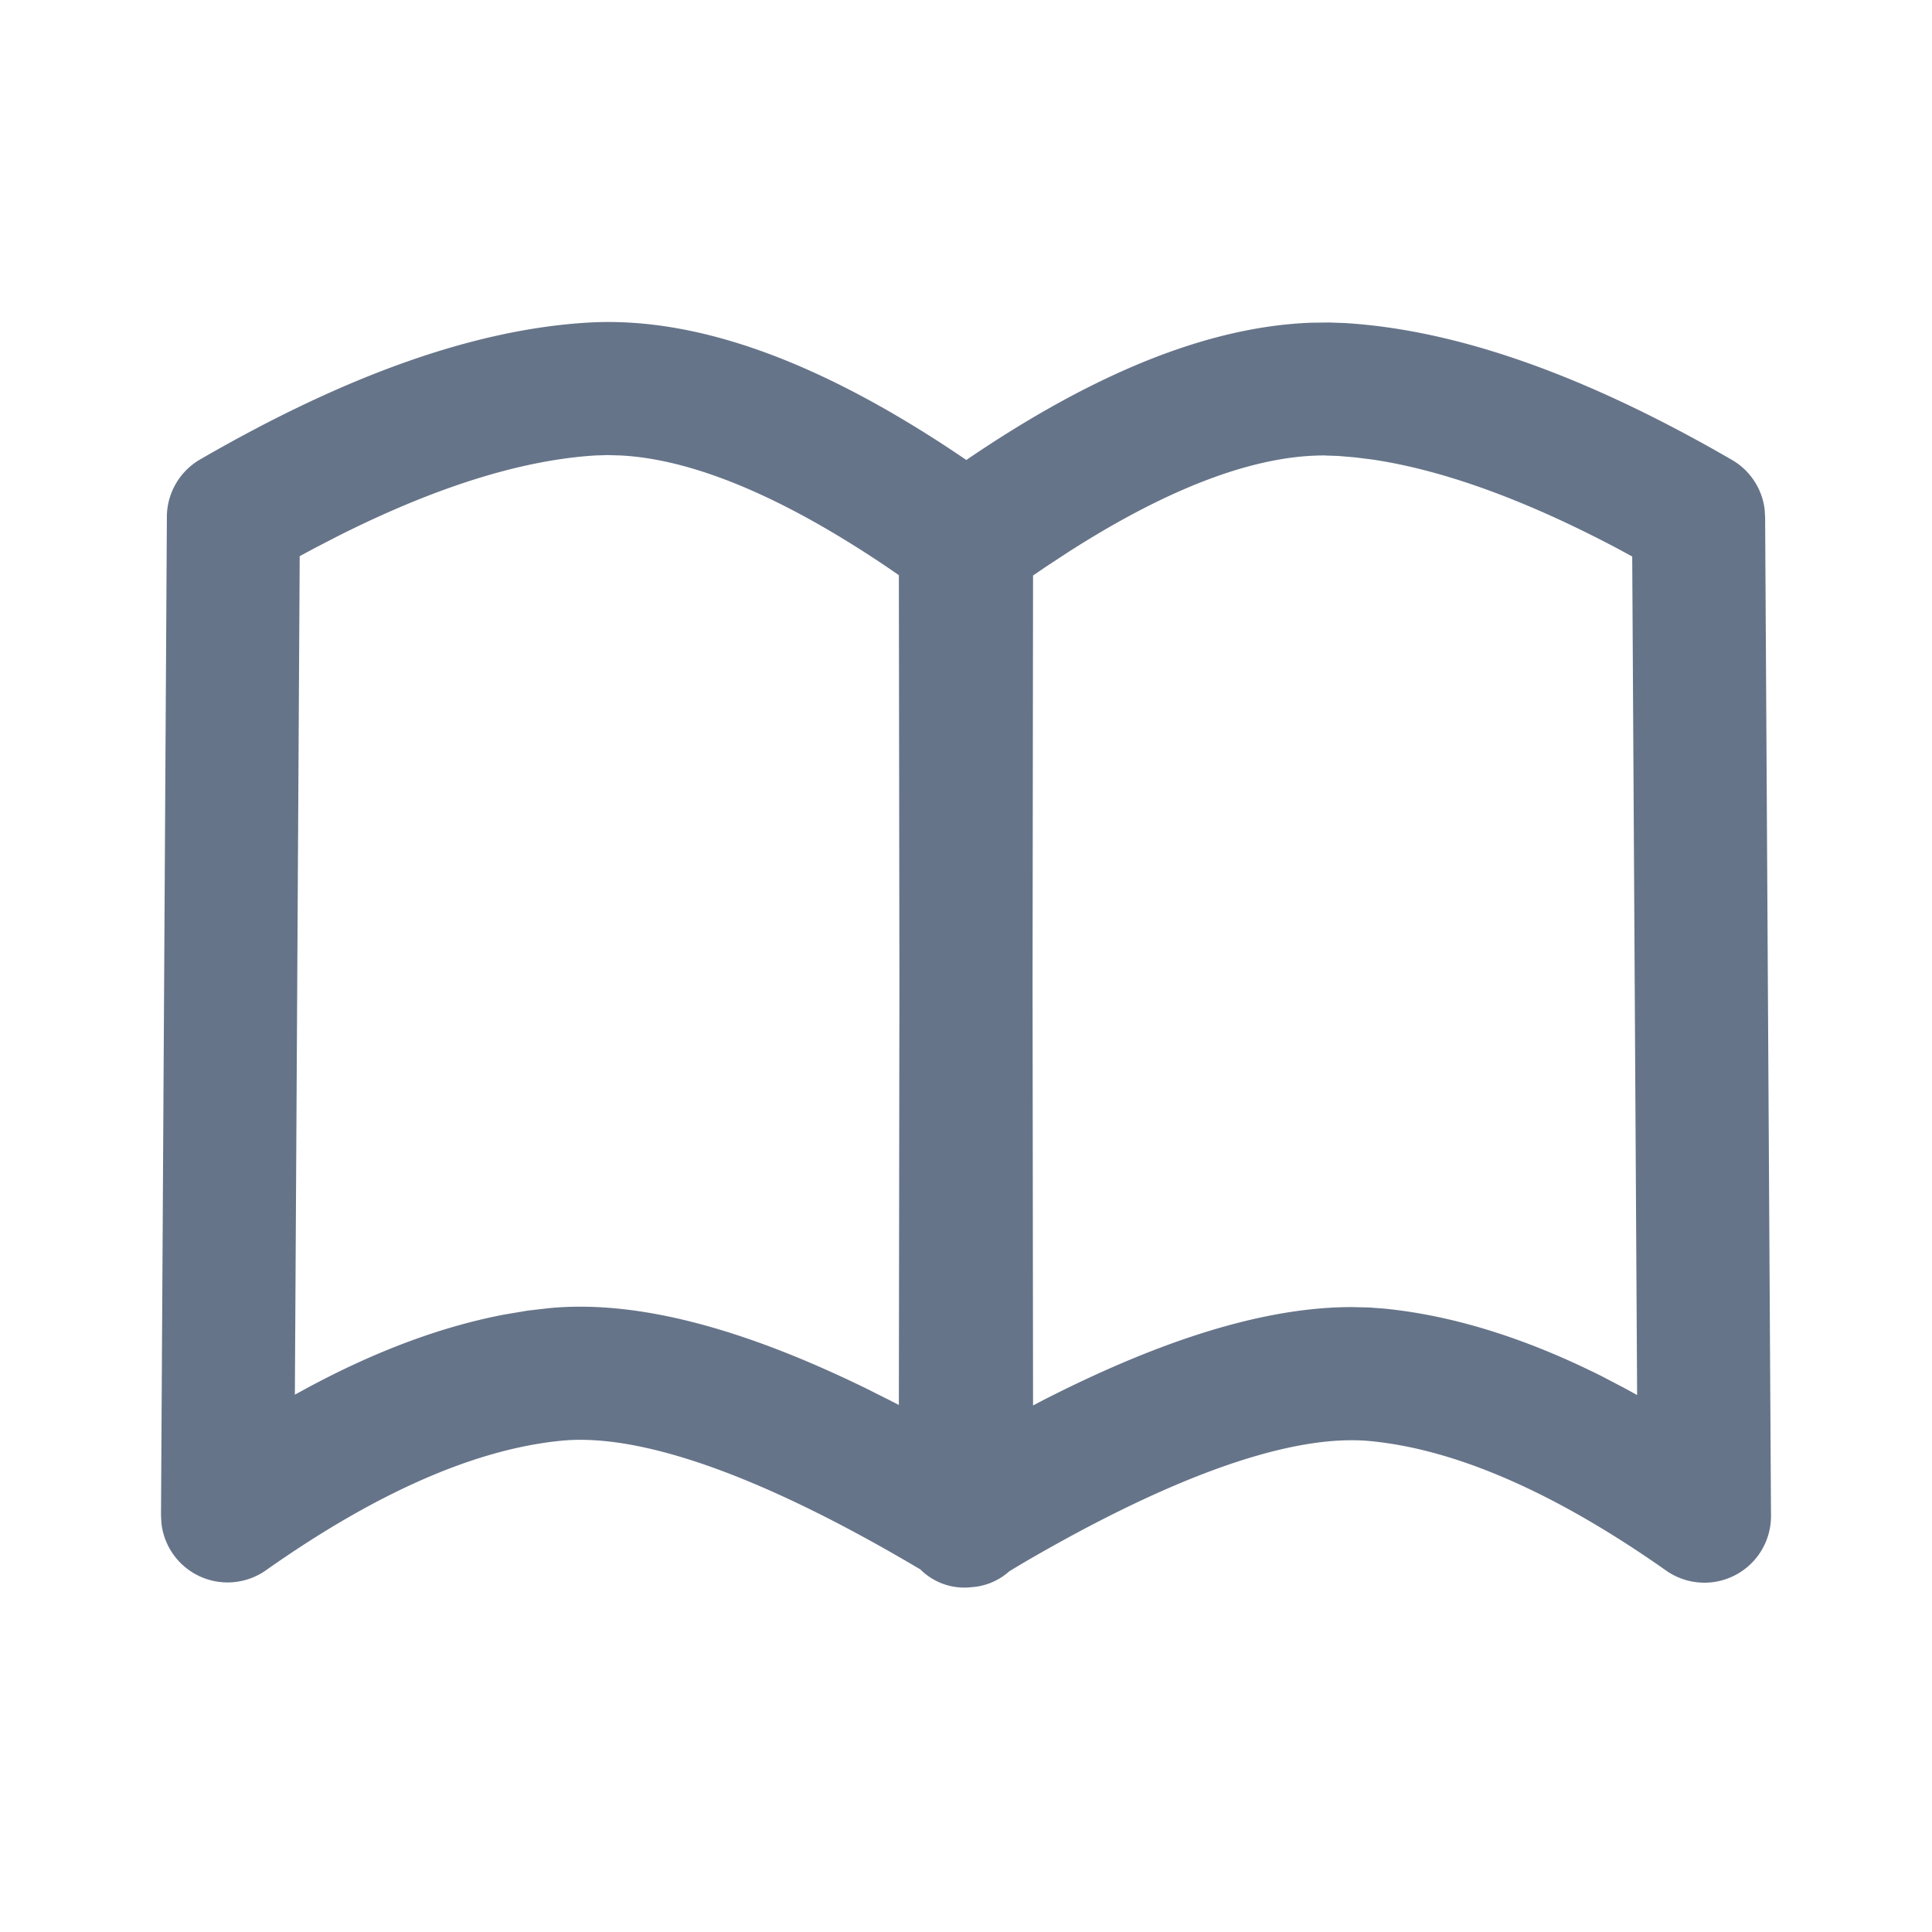 <svg xmlns="http://www.w3.org/2000/svg" fill="none" viewBox="0 0 24 24"><path fill="#667489" fill-rule="evenodd" d="M7.295 4.008c1.373-.084 2.934.497 4.709 1.706 1.586-1.08 3.002-1.656 4.281-1.705l.224-.003.196.007c1.412.086 3.01.658 4.81 1.7.225.13.374.358.406.613l.006.097L22 18.83a.827.827 0 0 1-1.303.68c-1.386-.975-2.614-1.505-3.672-1.608-.956-.093-2.421.405-4.343 1.53l-.144.087a.778.778 0 0 1-.465.197.774.774 0 0 1-.64-.22c-1.98-1.175-3.484-1.694-4.458-1.599-1.058.103-2.286.633-3.672 1.61a.827.827 0 0 1-1.298-.588L2 18.824l.073-12.406a.827.827 0 0 1 .412-.71c1.8-1.042 3.398-1.614 4.81-1.7Zm9.177 1.65c-.862-.008-1.946.39-3.232 1.22l-.244.16-.163.111-.006 5.07.006 5.24.126-.066c1.5-.766 2.771-1.156 3.834-1.156l.21.005.182.013c.861.084 1.764.366 2.711.84l.285.149.156.086-.061-10.417-.177-.096c-1.153-.61-2.174-.978-3.048-1.108l-.216-.027-.21-.018-.153-.005Zm-9.076 0 .15-.005.165.005c.892.047 2.004.504 3.32 1.394l.135.093.007 5.076-.007 5.232-.125-.064-.295-.148c-1.558-.759-2.86-1.095-3.931-.99l-.26.03-.291.049c-.781.149-1.596.453-2.445.91l-.156.085.06-10.416.178-.096.286-.148c1.225-.618 2.297-.951 3.209-1.007Z" clip-rule="evenodd"/></svg>